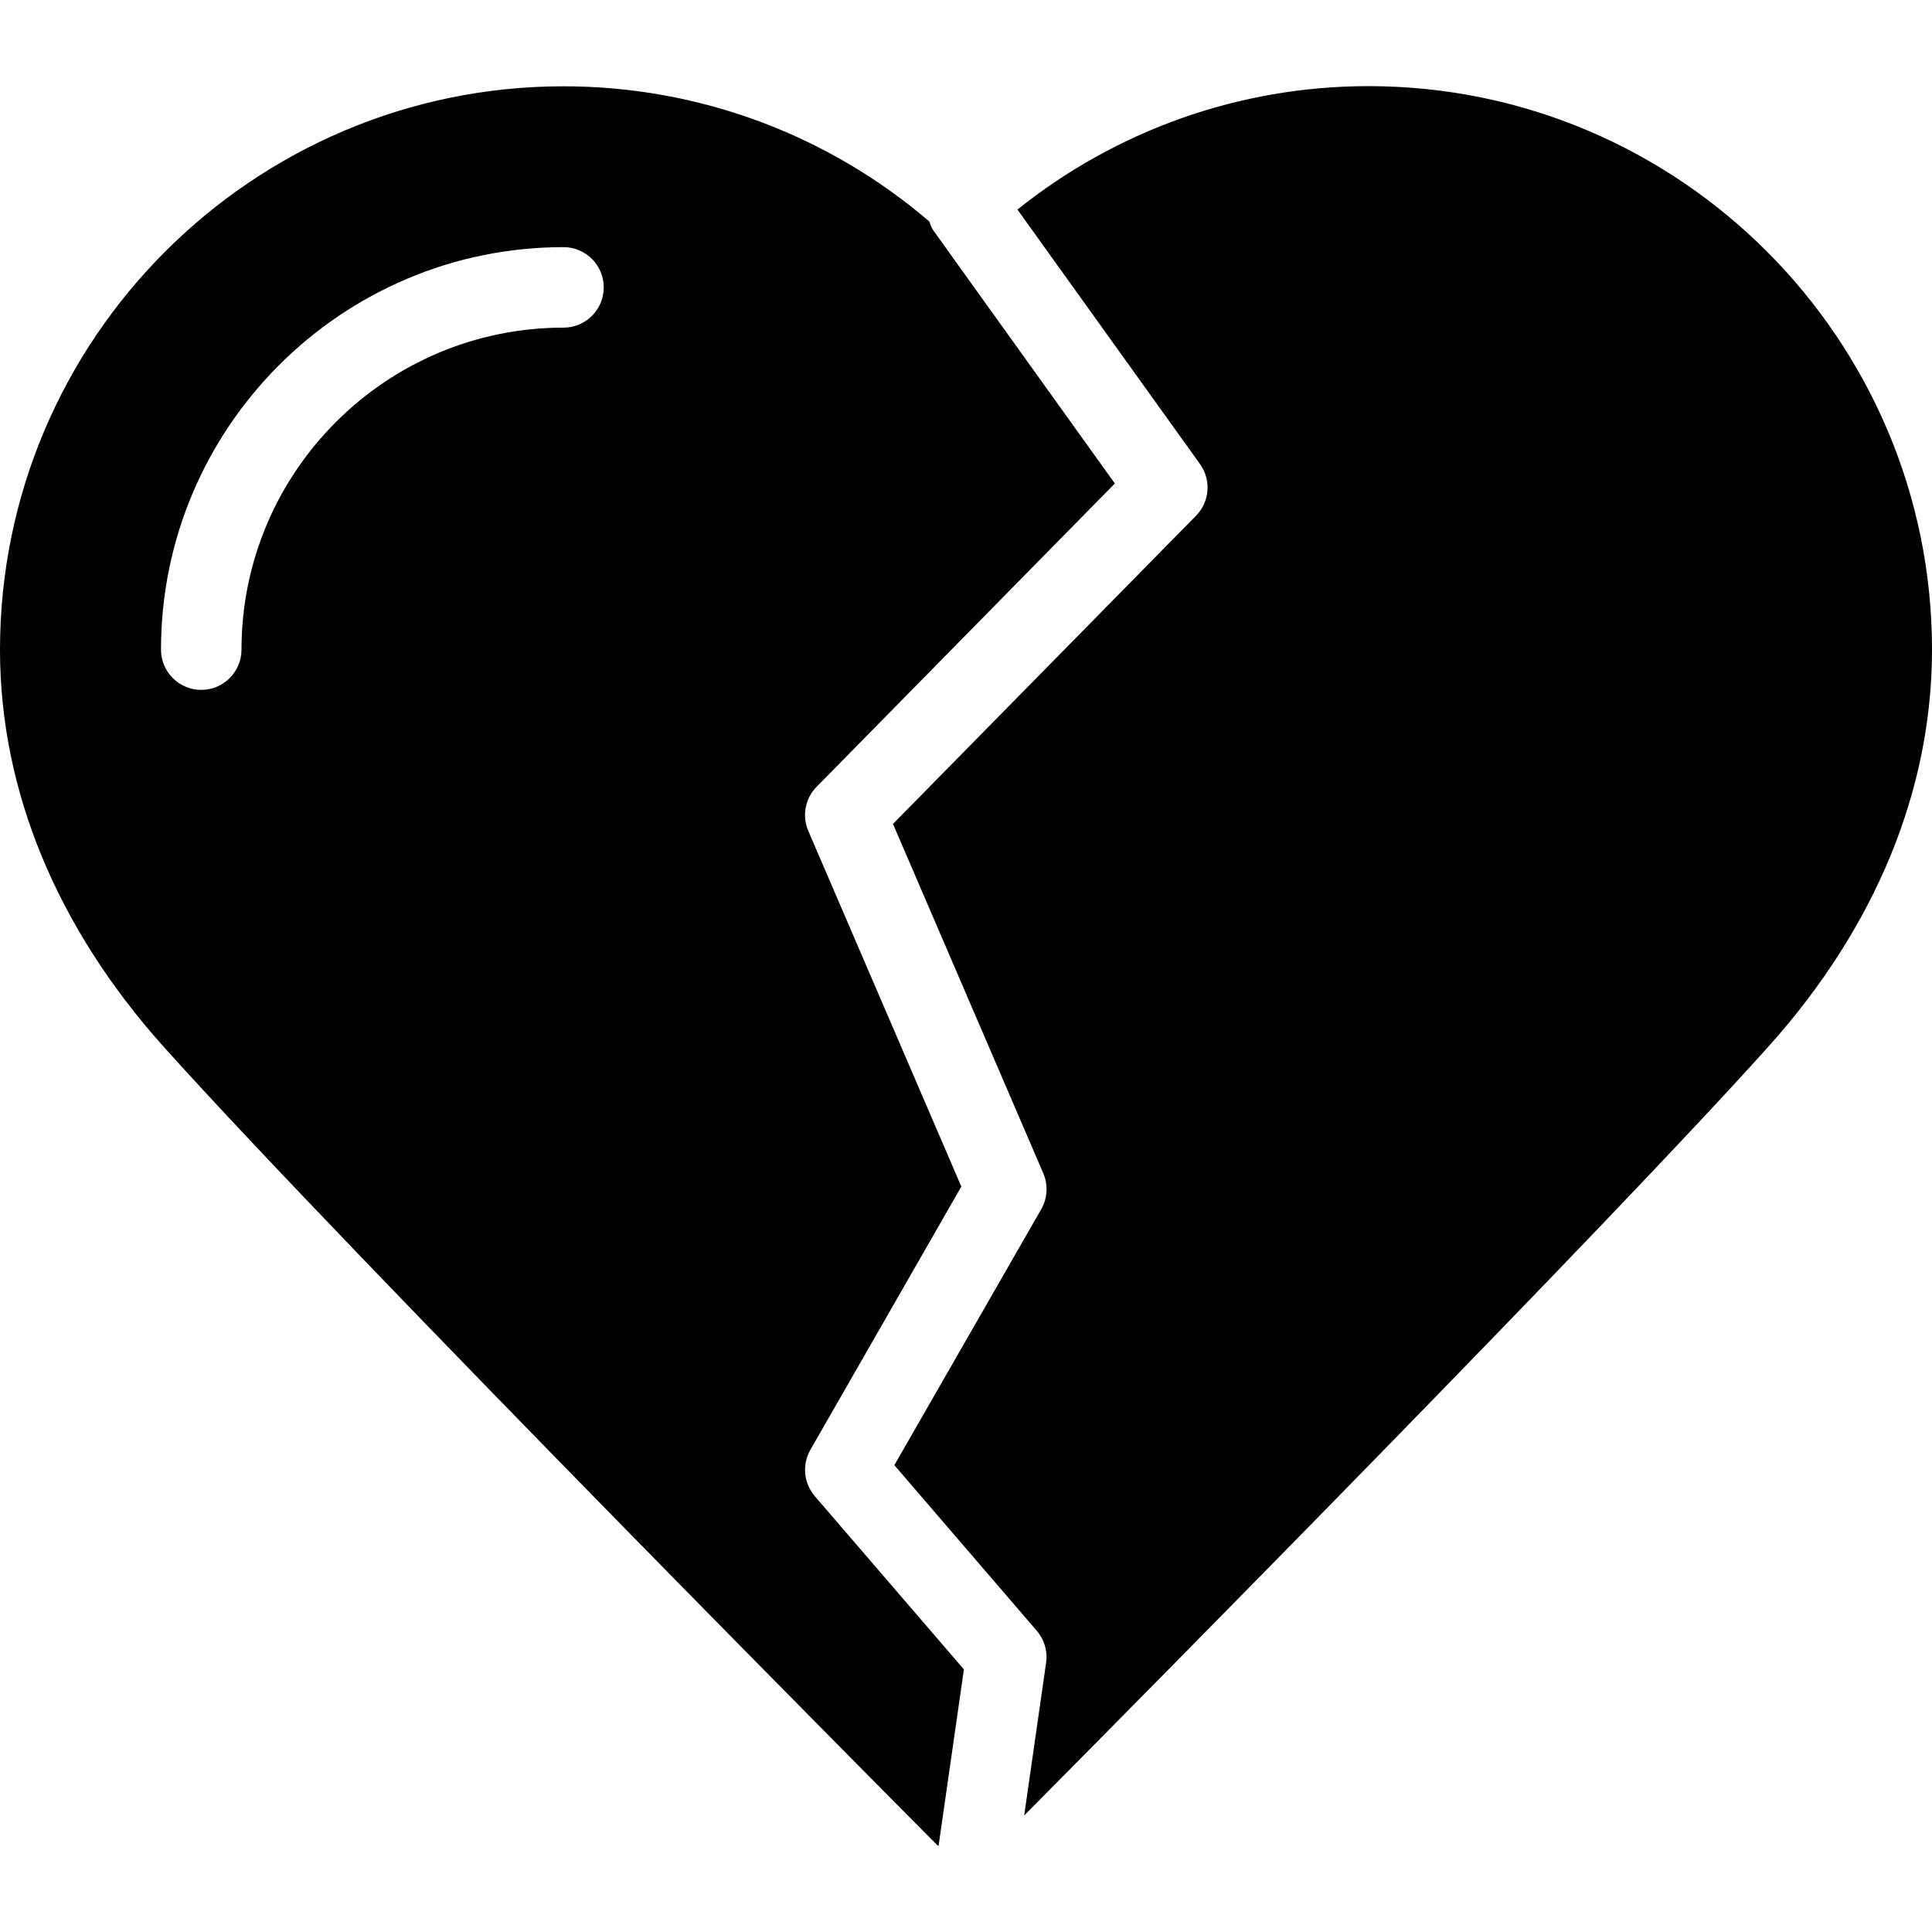 <?xml version="1.0" encoding="iso-8859-1"?>
<!-- Generator: Adobe Illustrator 19.0.0, SVG Export Plug-In . SVG Version: 6.00 Build 0)  -->
<svg version="1.1" id="Layer_1" xmlns="http://www.w3.org/2000/svg" xmlns:xlink="http://www.w3.org/1999/xlink" x="0px" y="0px"
	 viewBox="0 0 24 24" style="enable-background:new 0 0 24 24;" xml:space="preserve">
<g>
	<g>
		<path d="M17,1.07c-1.604,0-3.132,0.55-4.361,1.533l2.268,3.162c0.142,0.198,0.121,0.469-0.05,0.642l-3.764,3.828l1.867,4.34
			c0.062,0.145,0.053,0.31-0.026,0.447l-1.824,3.179l1.769,2.057c0.094,0.109,0.137,0.254,0.116,0.397l-0.272,1.897
			c1.507-1.519,7.255-7.332,9.246-9.552C23.299,11.518,24,9.813,24,8.07C24,4.21,20.86,1.07,17,1.07z M10.067,18.01l1.875-3.27
			l-1.901-4.418c-0.08-0.187-0.04-0.403,0.103-0.548l3.705-3.768l-2.255-3.144c-0.025-0.034-0.035-0.073-0.05-0.111
			C10.286,1.674,8.683,1.072,7,1.072c-3.86,0-7,3.14-7,7c0,1.743,0.703,3.447,2.032,4.93c2.287,2.55,9.541,9.849,9.614,9.922
			c0.004,0.002,0.009,0.003,0.013,0.007l0.315-2.193l-1.852-2.152C9.984,18.424,9.961,18.195,10.067,18.01z M7,4.07
			c-2.206,0-4,1.794-4,4c0,0.276-0.224,0.5-0.5,0.5S2,8.346,2,8.07c0-2.757,2.243-5,5-5c0.276,0,0.5,0.224,0.5,0.5
			S7.276,4.07,7,4.07z"/>
	</g>
</g>
</svg>
